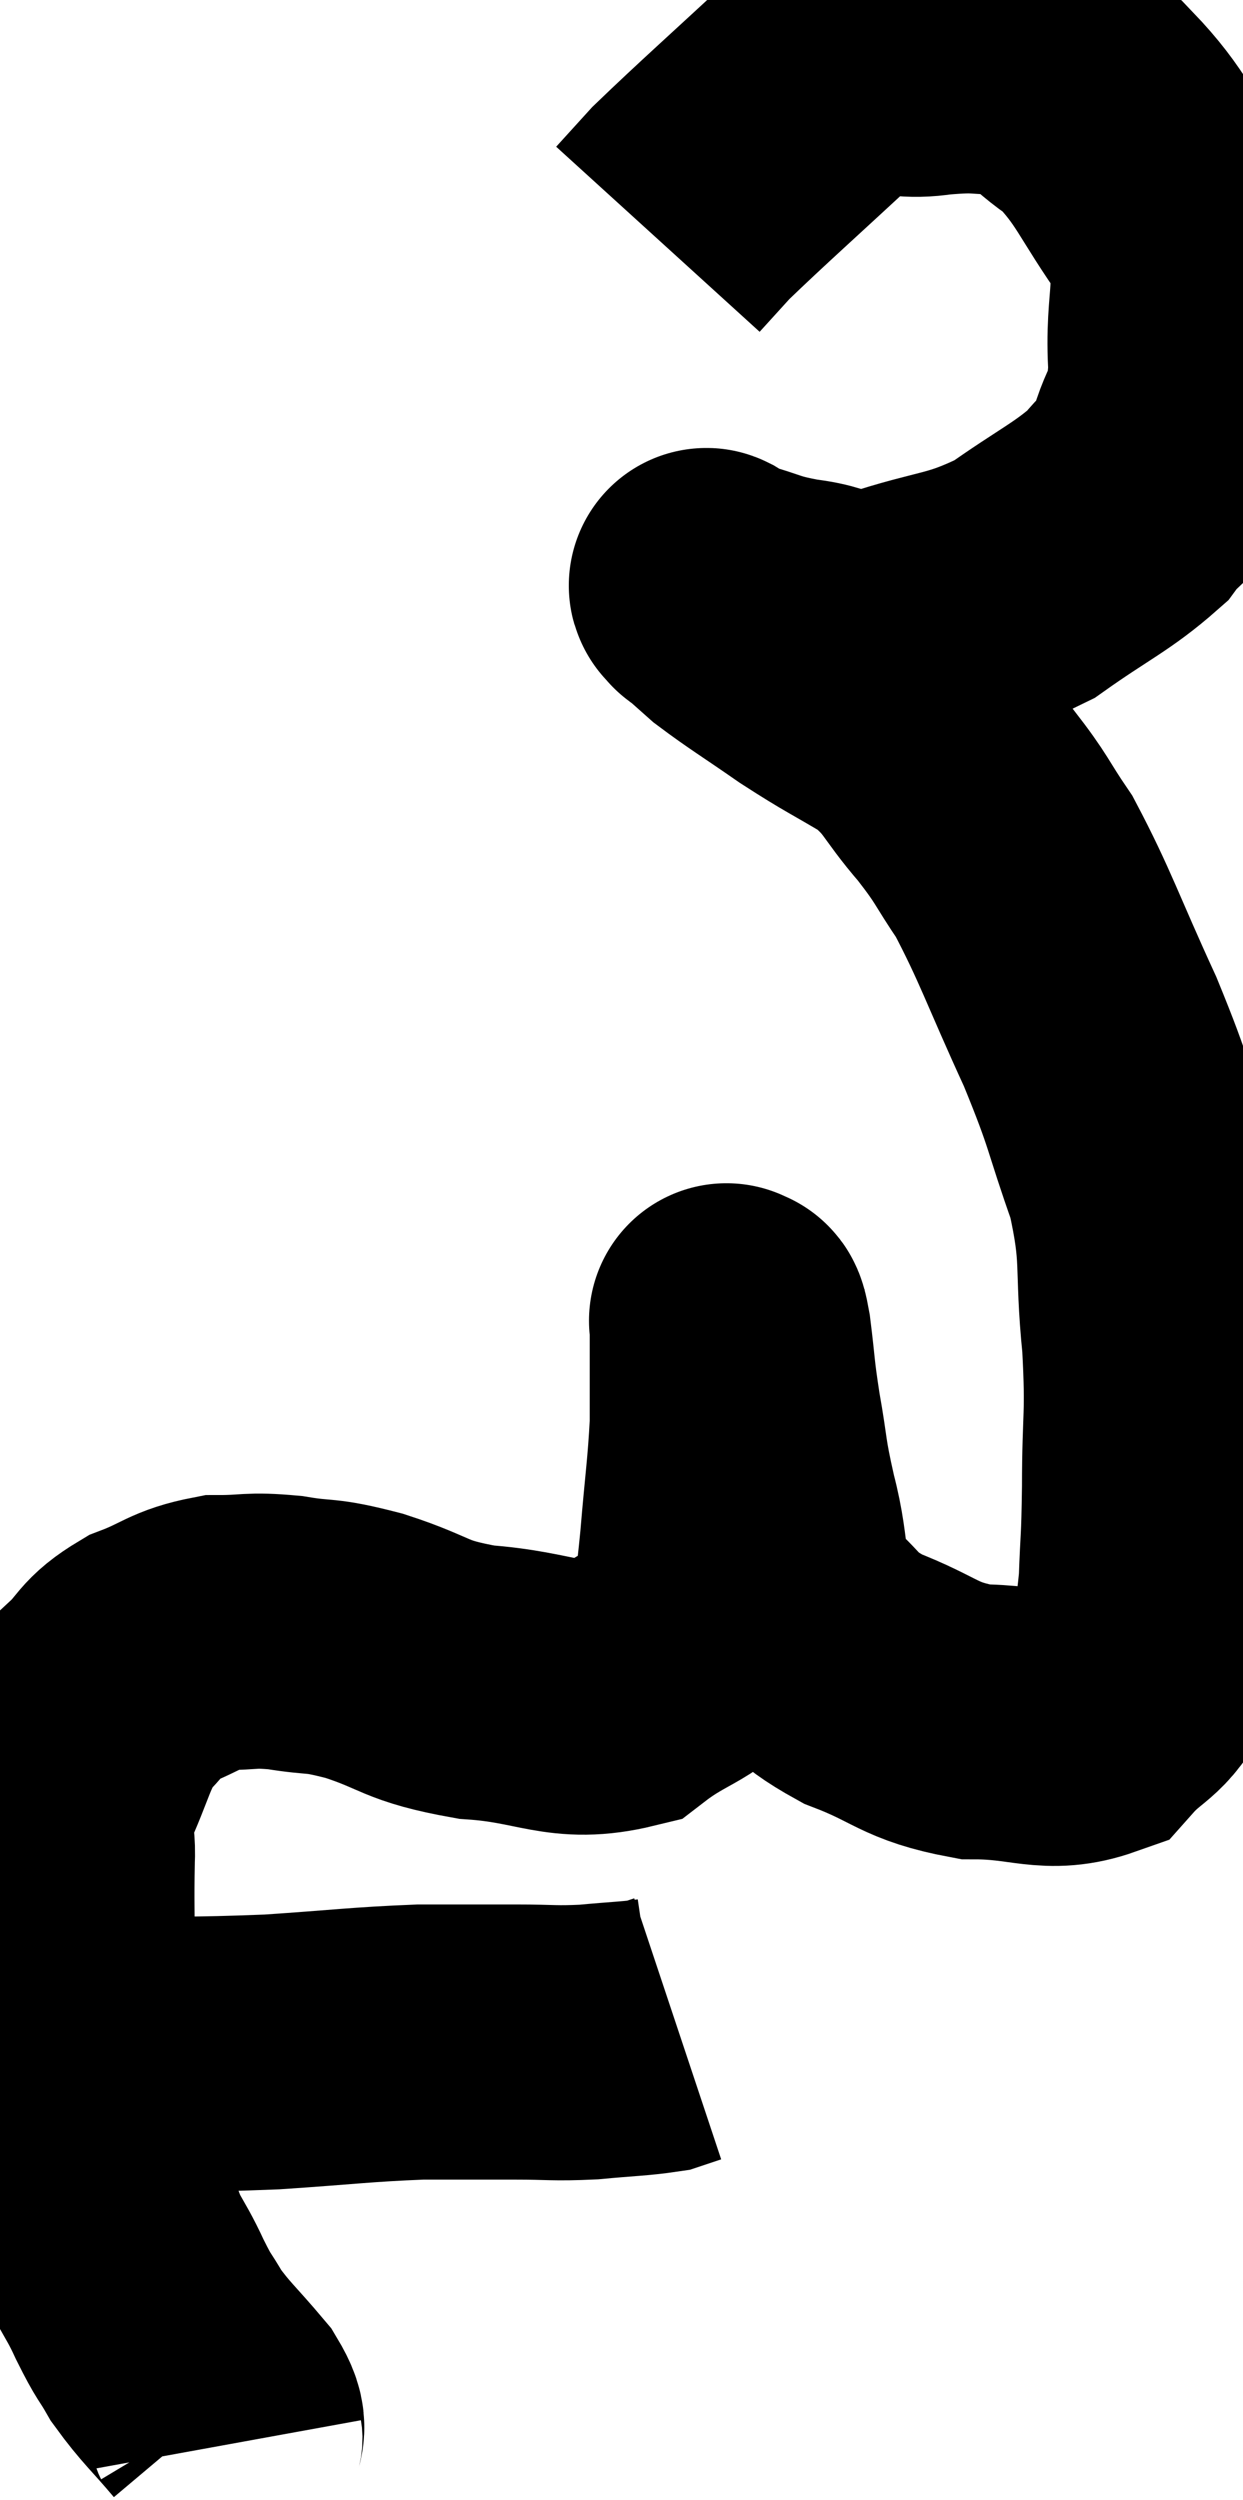 <svg xmlns="http://www.w3.org/2000/svg" viewBox="7.537 2.492 22.602 45.428" width="22.602" height="45.428"><path d="M 9.12 39.84 C 10.8 39.81, 10.965 39.84, 12.48 39.78 C 13.83 39.69, 14.07 39.645, 15.18 39.6 C 16.05 39.6, 16.155 39.6, 16.92 39.6 C 17.58 39.6, 17.595 39.63, 18.24 39.6 C 18.87 39.54, 19.095 39.54, 19.5 39.48 L 19.86 39.36" fill="none" stroke="black" stroke-width="5"></path><path d="M 11.64 46.92 C 11.58 46.59, 11.79 46.71, 11.52 46.26 C 11.04 45.69, 10.92 45.615, 10.56 45.12 C 10.32 44.7, 10.365 44.85, 10.08 44.28 C 9.75 43.56, 9.675 43.665, 9.42 42.84 C 9.24 41.91, 9.24 41.88, 9.06 40.98 C 8.88 40.11, 8.82 39.945, 8.7 39.24 C 8.64 38.7, 8.61 38.895, 8.58 38.16 C 8.58 37.23, 8.565 37.065, 8.58 36.3 C 8.61 35.7, 8.43 35.82, 8.64 35.1 C 9.03 34.26, 9.015 34.035, 9.42 33.42 C 9.84 33.03, 9.735 32.955, 10.26 32.64 C 10.89 32.4, 10.905 32.28, 11.52 32.16 C 12.12 32.16, 12.06 32.1, 12.72 32.16 C 13.44 32.28, 13.29 32.175, 14.16 32.4 C 15.18 32.73, 15.03 32.85, 16.2 33.06 C 17.52 33.15, 17.79 33.495, 18.84 33.24 C 19.62 32.64, 19.965 32.715, 20.4 32.04 C 20.49 31.29, 20.49 31.455, 20.58 30.54 C 20.67 29.46, 20.715 29.235, 20.76 28.38 C 20.76 27.75, 20.76 27.585, 20.76 27.12 C 20.76 26.82, 20.76 26.67, 20.76 26.52 C 20.76 26.52, 20.73 26.46, 20.76 26.52 C 20.82 26.64, 20.805 26.34, 20.88 26.76 C 20.97 27.48, 20.94 27.42, 21.06 28.2 C 21.21 29.04, 21.15 28.95, 21.36 29.88 C 21.63 30.9, 21.435 31.14, 21.9 31.92 C 22.56 32.46, 22.38 32.535, 23.22 33 C 24.24 33.39, 24.225 33.585, 25.26 33.78 C 26.31 33.78, 26.595 34.05, 27.36 33.78 C 27.84 33.24, 28.02 33.33, 28.32 32.7 C 28.44 31.98, 28.485 32.055, 28.56 31.26 C 28.59 30.39, 28.605 30.615, 28.62 29.52 C 28.62 28.2, 28.695 28.275, 28.62 26.88 C 28.47 25.41, 28.635 25.35, 28.32 23.94 C 27.84 22.59, 27.945 22.665, 27.36 21.24 C 26.67 19.74, 26.55 19.32, 25.98 18.24 C 25.53 17.58, 25.605 17.595, 25.08 16.92 C 24.48 16.23, 24.555 16.11, 23.88 15.54 C 23.13 15.09, 23.1 15.105, 22.38 14.64 C 21.69 14.16, 21.48 14.04, 21 13.68 C 20.73 13.44, 20.595 13.32, 20.46 13.2 C 20.46 13.2, 20.46 13.2, 20.46 13.2 C 20.46 13.2, 20.475 13.215, 20.46 13.2 C 20.43 13.17, 20.34 13.11, 20.4 13.14 C 20.55 13.23, 20.295 13.185, 20.7 13.32 C 21.36 13.5, 21.285 13.545, 22.02 13.68 C 22.83 13.77, 22.605 14.025, 23.64 13.86 C 24.9 13.44, 25.065 13.56, 26.16 13.02 C 27.09 12.36, 27.39 12.255, 28.02 11.7 C 28.35 11.25, 28.41 11.43, 28.68 10.8 C 28.89 9.99, 29.04 10.245, 29.1 9.18 C 29.01 7.86, 29.34 7.725, 28.92 6.54 C 28.17 5.49, 28.14 5.19, 27.42 4.44 C 26.73 3.99, 26.76 3.765, 26.04 3.54 C 25.29 3.54, 25.395 3.465, 24.54 3.54 C 23.58 3.69, 23.73 3.18, 22.62 3.84 C 21.36 5.01, 20.88 5.43, 20.1 6.18 L 19.5 6.84" fill="none" stroke="black" stroke-width="5"></path></svg>
